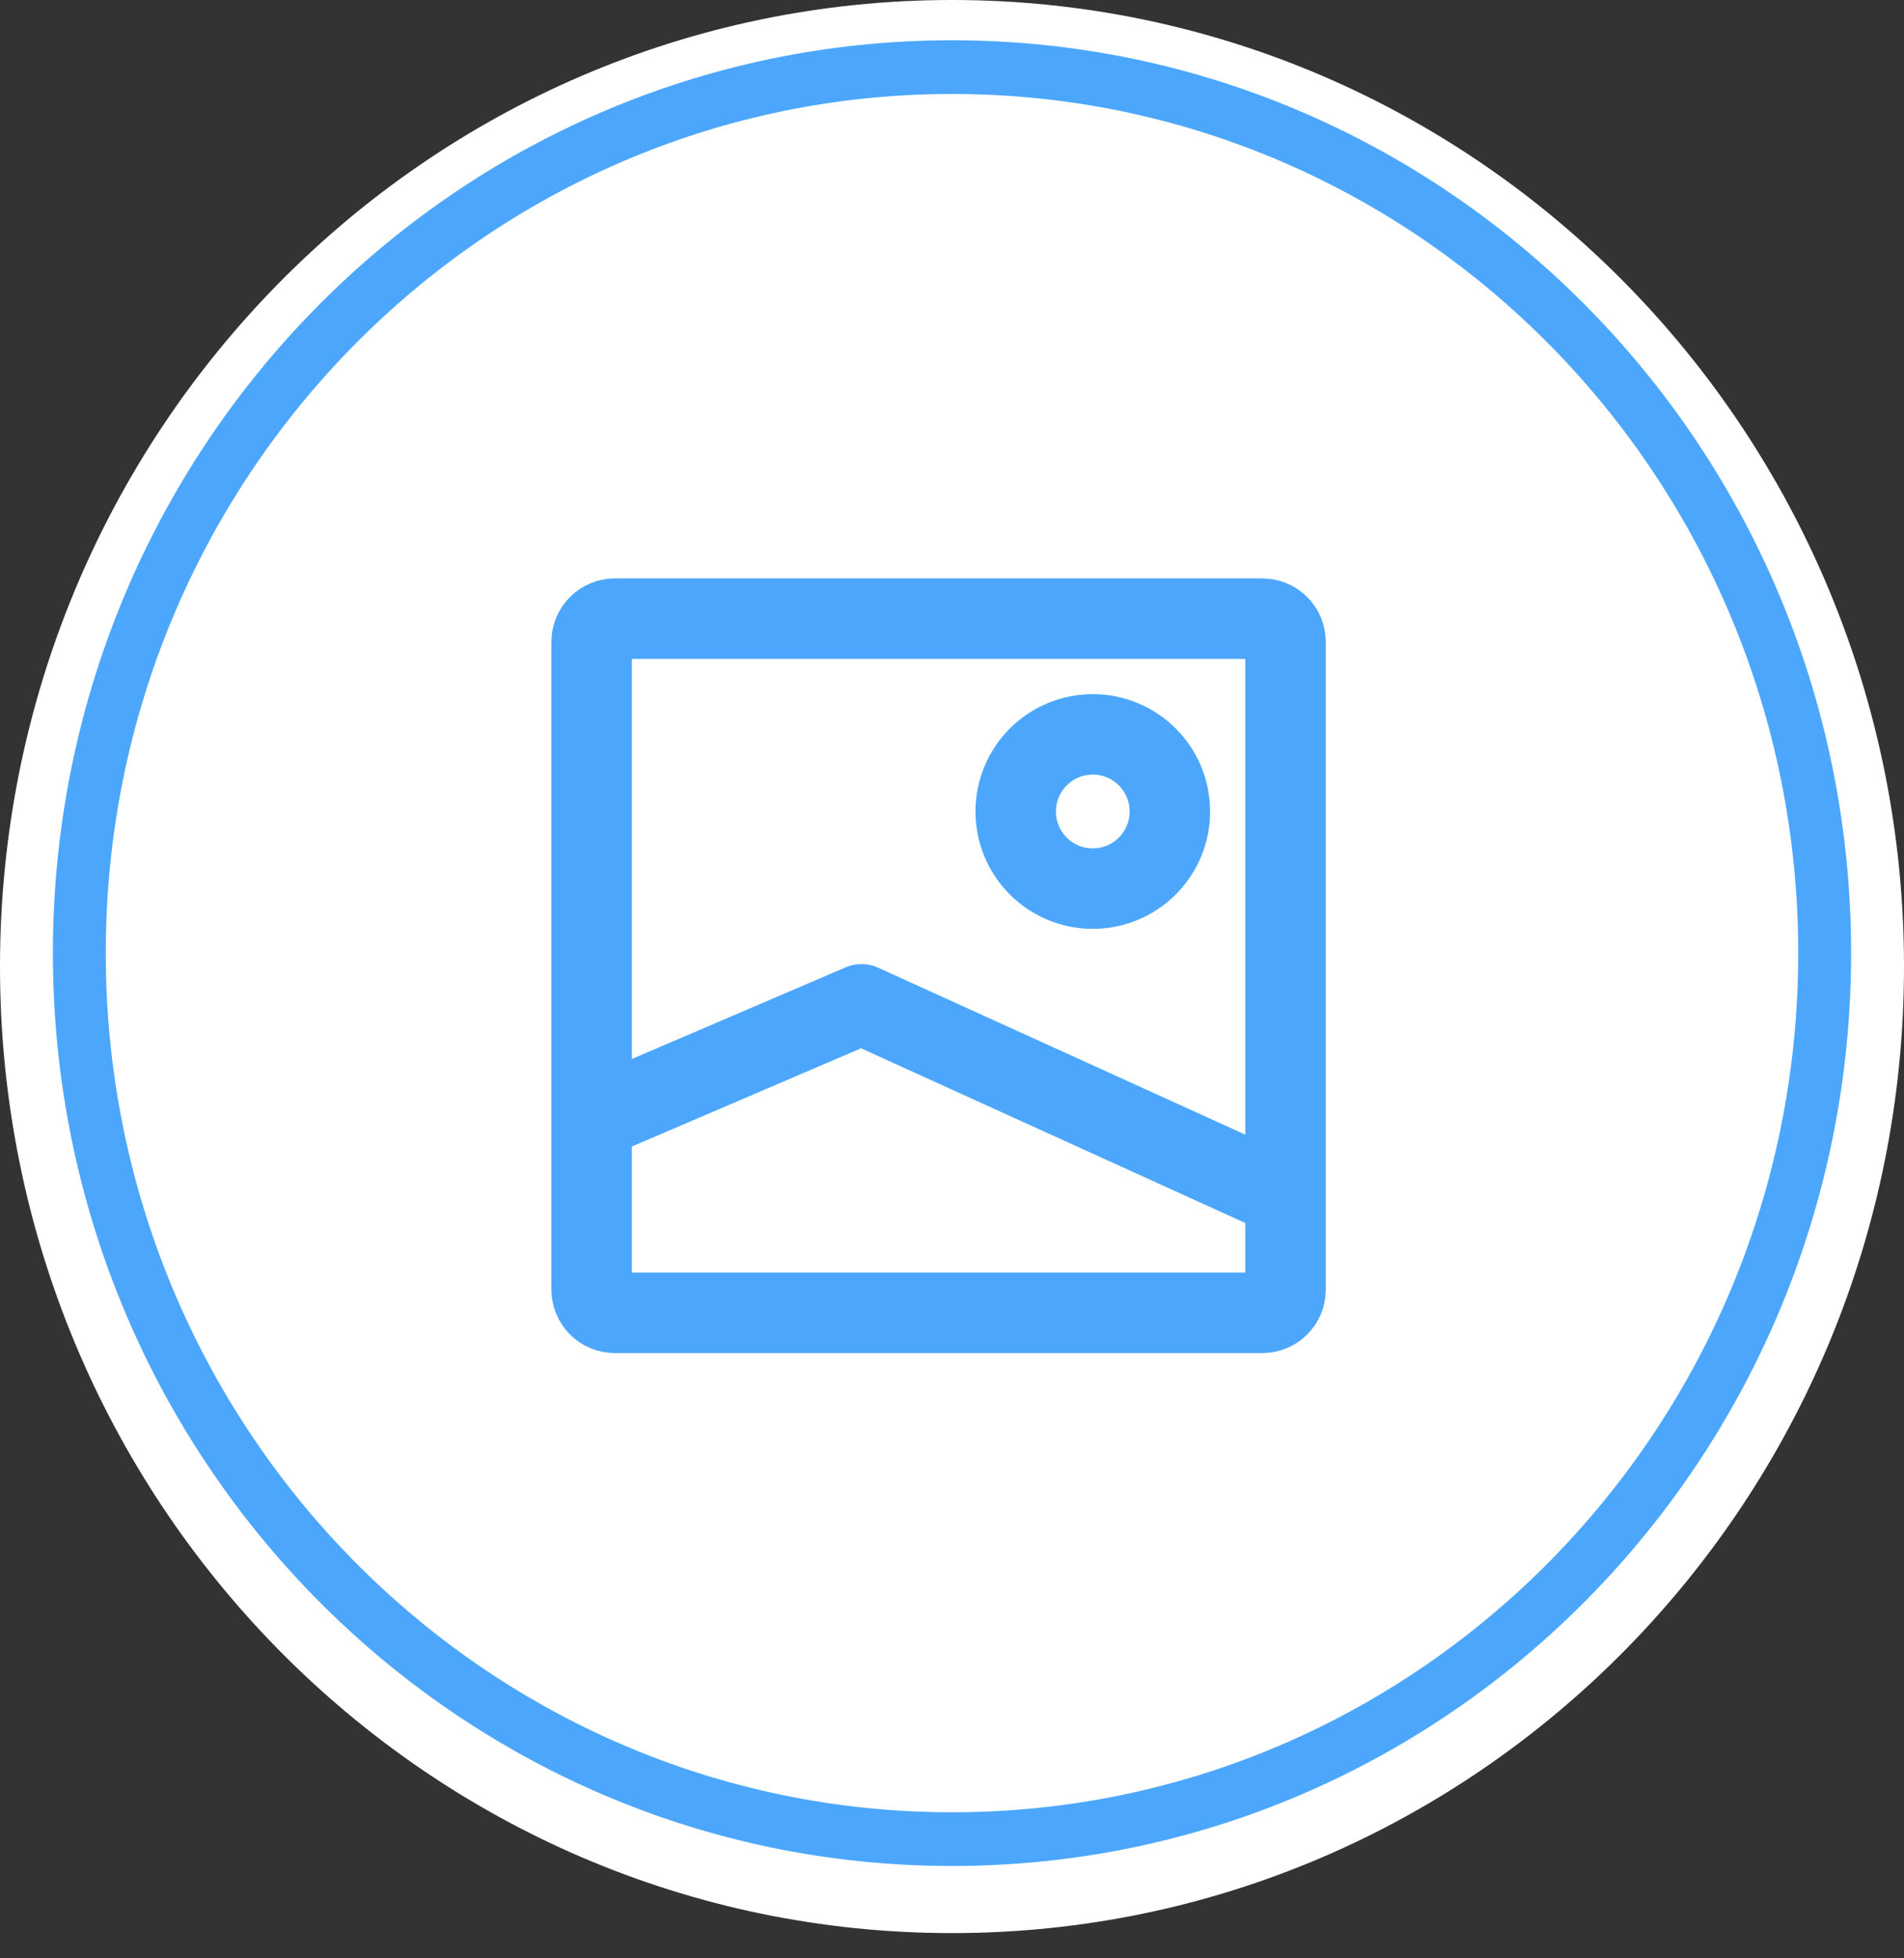 <svg width="71" height="73" viewBox="0 0 71 73" fill="none" xmlns="http://www.w3.org/2000/svg">
<rect x="0" y="0" width="71" height="73" fill="#333333" stroke="none"/>
<path d="M71 36.03C71 55.929 55.106 72.06 35.5 72.06C15.894 72.06 0 55.929 0 36.03C0 16.131 15.894 0 35.5 0C55.106 0 71 16.131 71 36.03Z" fill="white"/>
<path d="M69.028 35.529C69.028 54.323 54.017 69.558 35.5 69.558C16.983 69.558 1.972 54.323 1.972 35.529C1.972 16.736 16.983 1.501 35.5 1.501C54.017 1.501 69.028 16.736 69.028 35.529Z" fill="#4CA7FC"/>
<path d="M67.056 35.529C67.056 53.217 52.928 67.556 35.5 67.556C18.072 67.556 3.944 53.217 3.944 35.529C3.944 17.842 18.072 3.503 35.5 3.503C52.928 3.503 67.056 17.842 67.056 35.529Z" fill="white"/>
<path d="M22.062 41.75L32.125 37.438L47.938 44.625M47.938 23.925V48.075C47.938 48.304 47.847 48.523 47.685 48.685C47.523 48.847 47.304 48.938 47.075 48.938H22.925C22.696 48.938 22.477 48.847 22.315 48.685C22.153 48.523 22.062 48.304 22.062 48.075V23.925C22.062 23.696 22.153 23.477 22.315 23.315C22.477 23.153 22.696 23.062 22.925 23.062H47.075C47.304 23.062 47.523 23.153 47.685 23.315C47.847 23.477 47.938 23.696 47.938 23.925ZM40.75 33.125C39.987 33.125 39.256 32.822 38.717 32.283C38.178 31.744 37.875 31.012 37.875 30.25C37.875 29.488 38.178 28.756 38.717 28.217C39.256 27.678 39.987 27.375 40.75 27.375C41.513 27.375 42.244 27.678 42.783 28.217C43.322 28.756 43.625 29.488 43.625 30.25C43.625 31.012 43.322 31.744 42.783 32.283C42.244 32.822 41.513 33.125 40.75 33.125Z" stroke="#4CA7FC" stroke-width="3" stroke-linecap="round" stroke-linejoin="round"/>
</svg>
